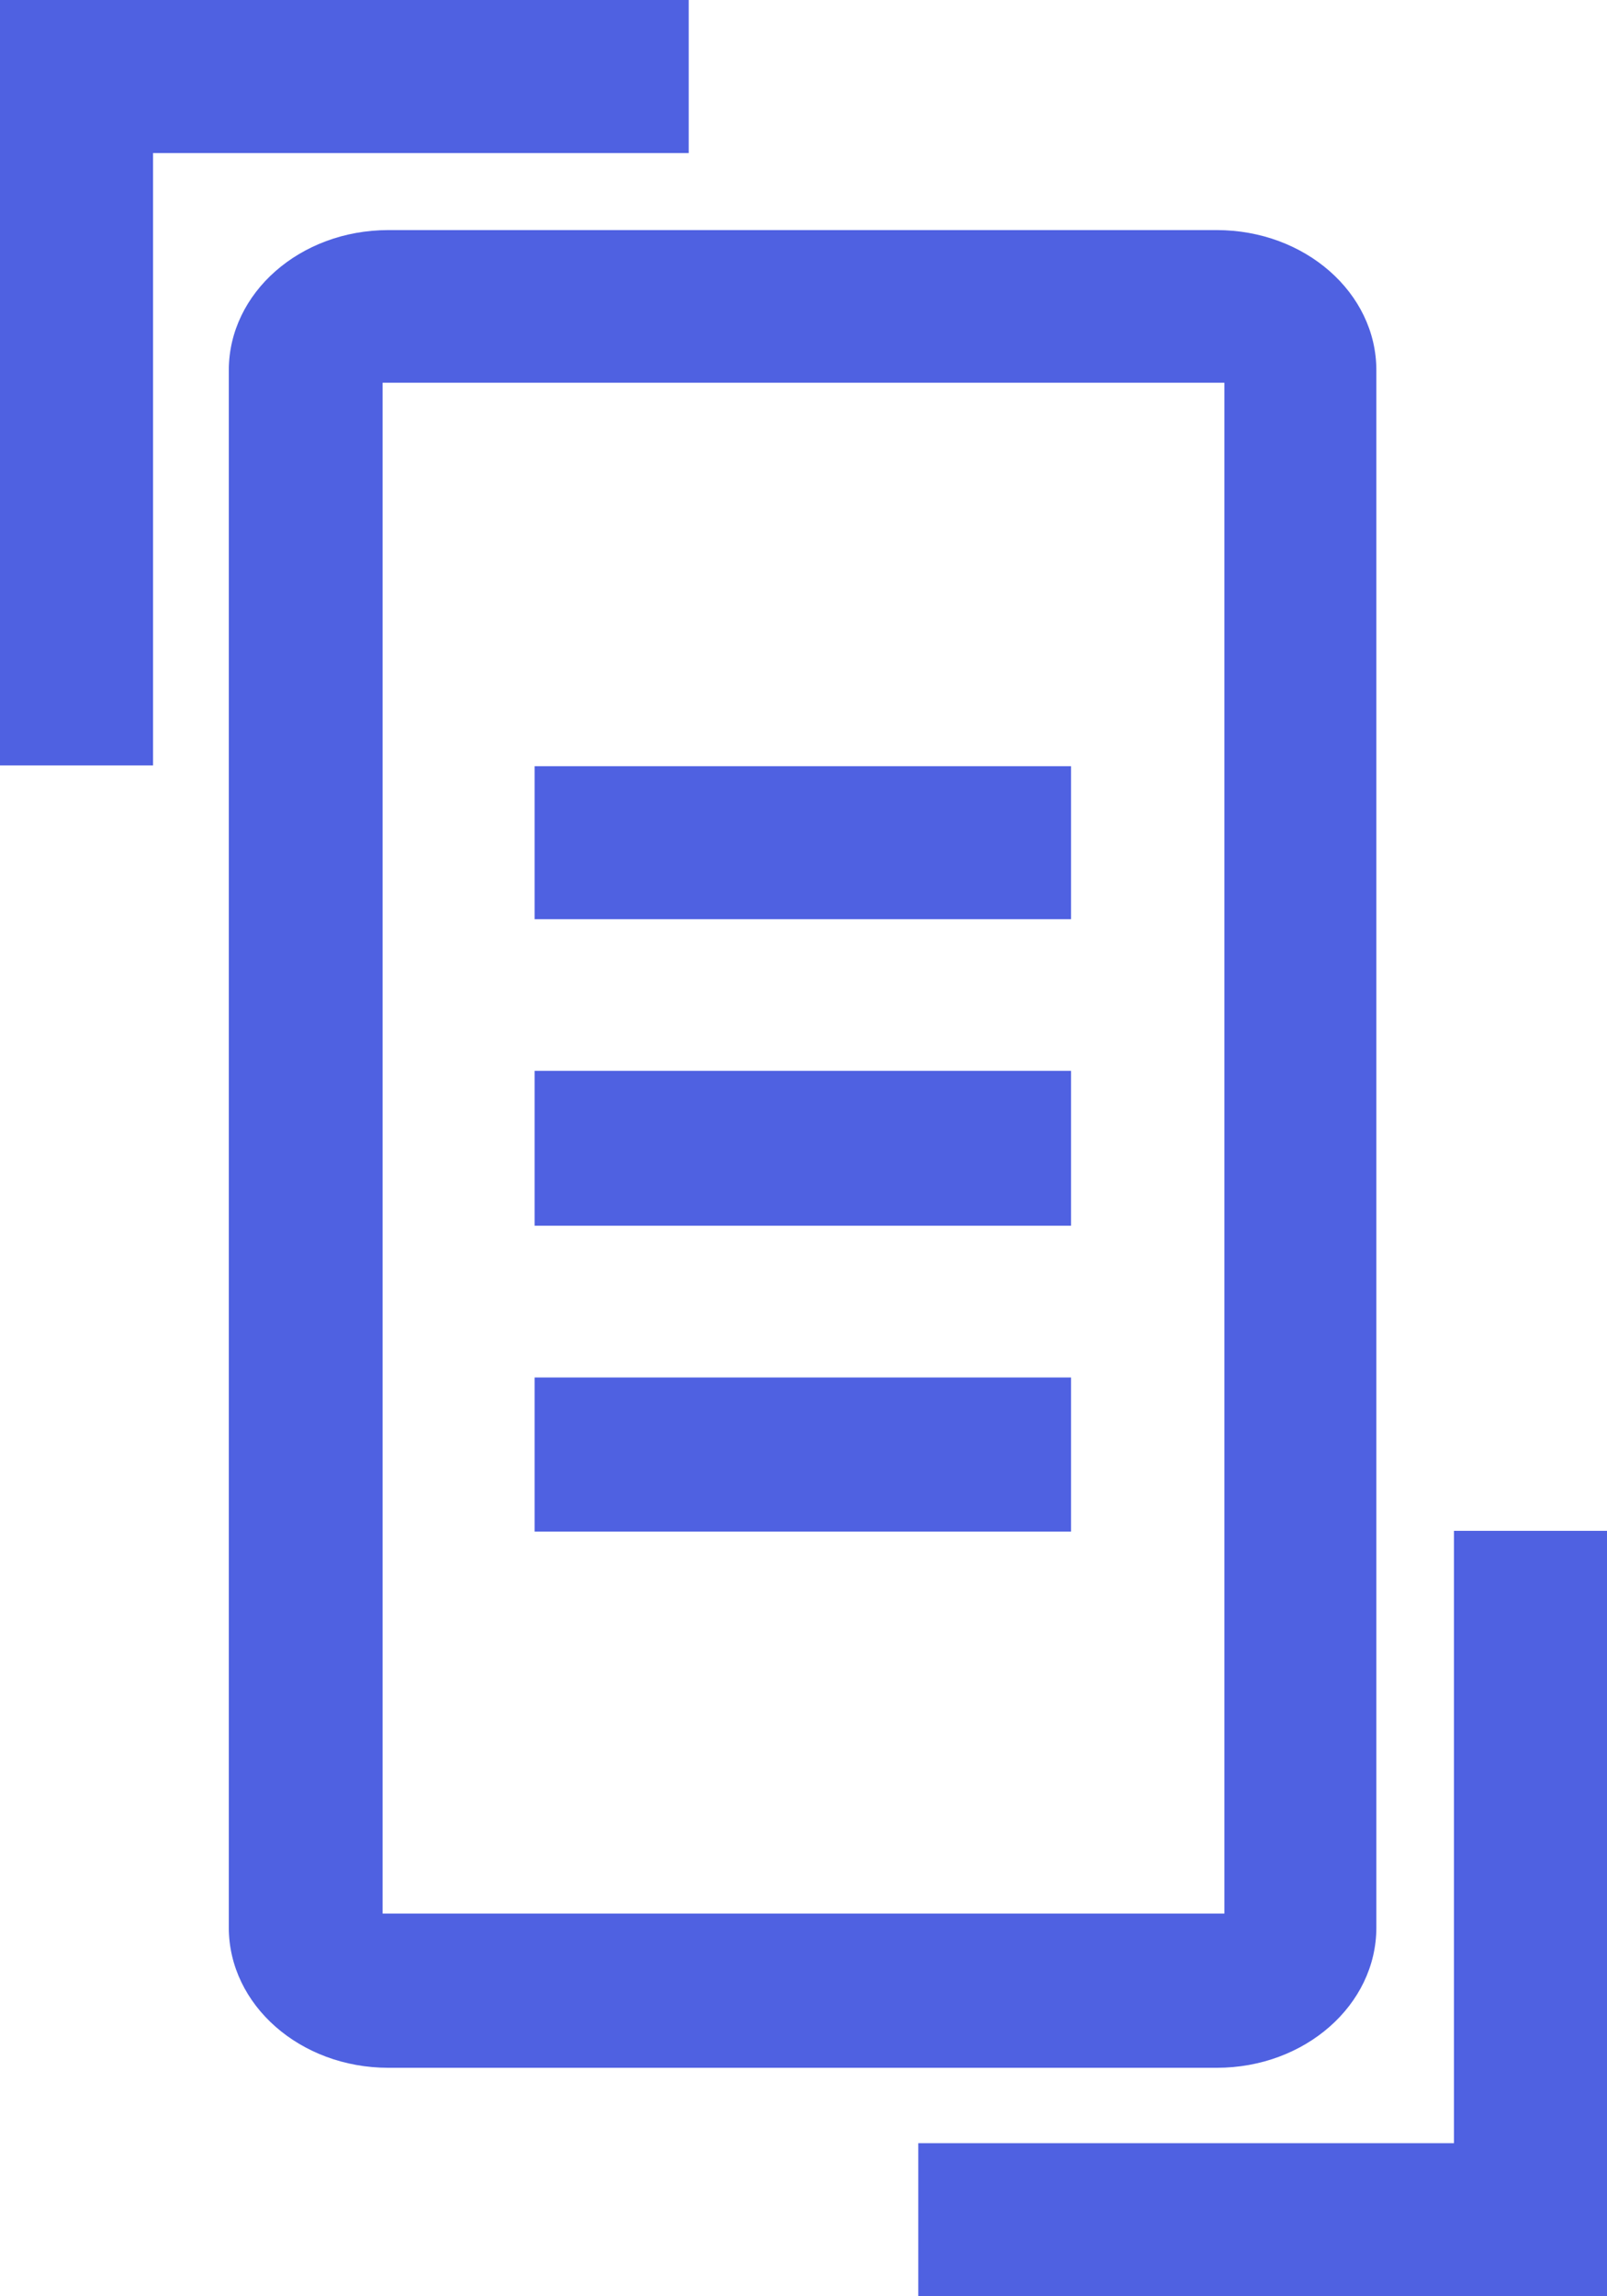 <?xml version="1.0" encoding="utf-8"?>
<!-- Generator: Adobe Illustrator 13.0.0, SVG Export Plug-In . SVG Version: 6.00 Build 14948)  -->
<!DOCTYPE svg PUBLIC "-//W3C//DTD SVG 1.1//EN" "http://www.w3.org/Graphics/SVG/1.1/DTD/svg11.dtd">
<svg version="1.1" id="Layer_1" xmlns="http://www.w3.org/2000/svg" xmlns:xlink="http://www.w3.org/1999/xlink" x="0px" y="0px"
	 width="21px" height="30px" viewBox="0 0 21 30" enable-background="new 0 0 21 30" xml:space="preserve">

<path fill-rule="evenodd" fill="#4f61e1" clip-rule="evenodd" d="M19,30h-7v-2h7v-8h2v8v2H19z M15.901,27.015H5.075
	c-1.152,0-2.085-0.821-2.085-1.832V4.837c0-1.012,0.933-1.831,2.085-1.831H15.9c1.152,0,2.086,0.819,2.086,1.831v20.346
	C17.986,26.193,17.054,27.015,15.901,27.015z M16,5H5v20h11V5z M13.996,12.009h-7.01V10.01h7.01V12.009z M13.996,16.014h-7.01V13.99
	h7.01V16.014z M13.996,20.01h-7.01v-2.014h7.01V20.01z M2,10H0V2V0h2h7v2H2V10z"/>
</svg>
